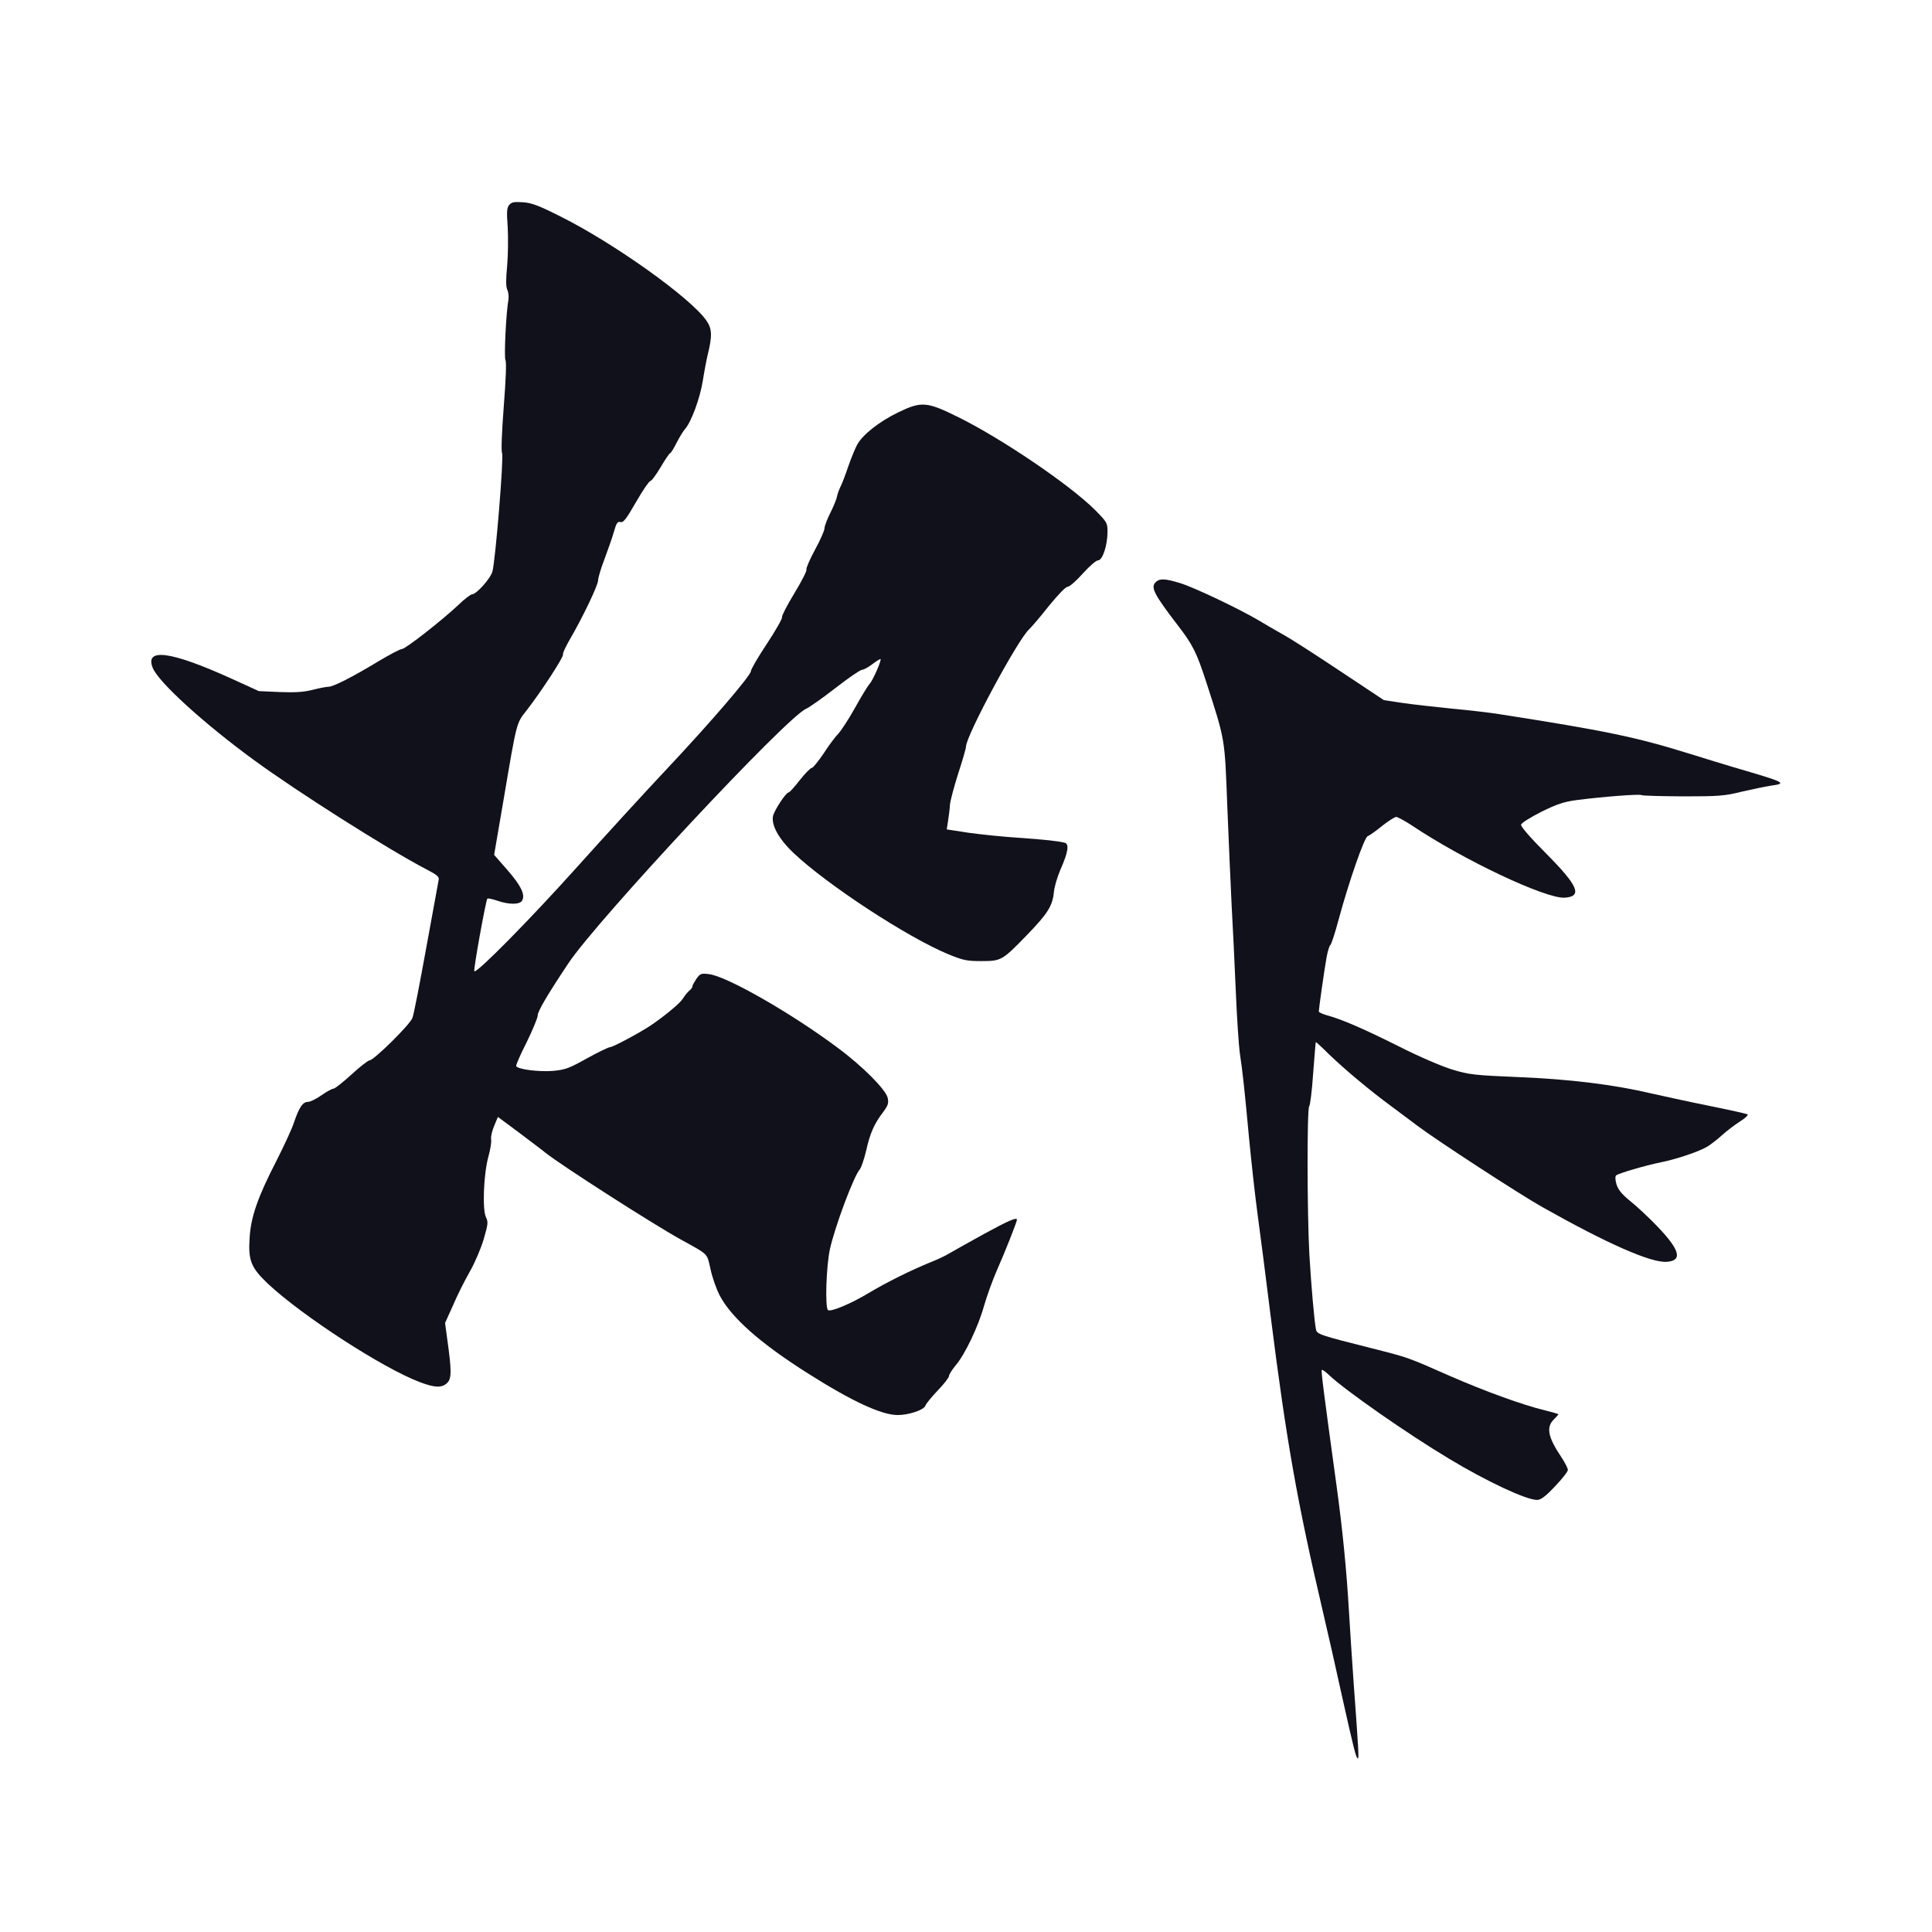<?xml version="1.0" standalone="no"?>
<!DOCTYPE svg PUBLIC "-//W3C//DTD SVG 20010904//EN"
 "http://www.w3.org/TR/2001/REC-SVG-20010904/DTD/svg10.dtd">
<svg version="1.0" xmlns="http://www.w3.org/2000/svg"
 width="1024pt" height="1024pt" viewBox="0 0 1024 1024"
 preserveAspectRatio="xMidYMid meet">

<g transform="translate(0,1024) scale(0.1,-0.1)"
fill="#11111b" stroke="none">
<path d="M2699 9154 c-13 -16 -14 -36 -8 -119 3 -55 2 -147 -3 -204 -7 -72 -7
-111 1 -127 6 -13 8 -36 6 -51 -13 -71 -24 -307 -16 -322 6 -10 2 -105 -9
-246 -11 -143 -14 -237 -9 -247 10 -19 -35 -568 -51 -627 -10 -37 -85 -121
-108 -121 -7 0 -39 -24 -70 -54 -88 -83 -283 -236 -302 -236 -9 0 -66 -30
-126 -66 -137 -83 -238 -134 -263 -134 -11 0 -48 -7 -83 -16 -47 -12 -91 -15
-174 -12 l-112 5 -147 67 c-320 145 -460 164 -415 55 32 -76 270 -293 534
-486 232 -170 712 -474 913 -579 60 -31 72 -41 68 -58 -2 -12 -32 -174 -66
-361 -34 -187 -66 -354 -73 -370 -12 -35 -205 -225 -227 -225 -8 0 -51 -34
-96 -75 -45 -41 -88 -75 -95 -75 -8 0 -37 -16 -64 -35 -27 -19 -59 -35 -71
-35 -28 0 -47 -28 -74 -107 -11 -35 -54 -127 -94 -206 -98 -190 -136 -298
-142 -409 -8 -119 8 -157 96 -241 181 -170 609 -448 805 -522 81 -31 119 -32
147 -4 23 23 23 65 -1 235 l-11 82 42 93 c22 52 62 132 89 179 27 47 60 125
74 173 23 79 24 91 12 115 -20 39 -13 226 12 319 11 39 18 82 15 95 -2 13 5
44 16 70 l20 48 108 -80 c59 -45 124 -93 143 -109 84 -67 564 -375 719 -461
150 -83 137 -70 157 -157 9 -43 31 -105 48 -138 61 -118 217 -256 471 -416
232 -147 388 -219 473 -219 59 0 140 27 147 50 3 10 33 46 65 80 33 34 60 69
60 77 0 8 16 33 35 56 49 57 120 205 151 317 15 52 46 138 69 190 41 92 105
254 105 265 0 15 -42 -3 -176 -76 -82 -45 -165 -92 -184 -103 -19 -12 -62 -32
-95 -45 -104 -42 -237 -108 -332 -165 -91 -55 -198 -100 -214 -90 -17 10 -10
235 10 324 26 118 126 386 158 422 8 9 23 54 34 100 20 90 42 141 90 204 26
35 30 47 24 75 -10 44 -134 169 -267 267 -245 183 -588 379 -681 389 -40 5
-46 3 -66 -25 -11 -17 -21 -34 -21 -40 0 -5 -7 -16 -17 -23 -9 -8 -24 -26 -33
-41 -14 -24 -92 -89 -168 -141 -54 -37 -203 -117 -218 -117 -8 0 -64 -27 -122
-59 -95 -53 -115 -61 -182 -67 -73 -6 -184 8 -194 25 -3 4 22 61 55 126 32 66
59 130 59 143 0 22 51 109 163 277 155 232 1157 1305 1259 1348 18 8 89 58
157 111 68 53 131 96 140 96 9 0 34 14 55 30 22 17 41 28 43 27 6 -7 -40 -112
-58 -132 -10 -11 -45 -68 -78 -128 -33 -59 -73 -120 -88 -136 -16 -16 -51 -63
-78 -105 -28 -41 -56 -76 -62 -76 -7 0 -36 -29 -64 -65 -28 -36 -54 -65 -59
-65 -14 0 -76 -94 -83 -126 -9 -48 30 -120 109 -195 176 -167 603 -447 821
-537 78 -32 98 -36 174 -36 106 0 111 3 242 138 110 114 136 154 143 229 3 29
19 82 35 119 40 90 47 134 23 141 -33 9 -106 17 -250 27 -78 5 -194 17 -259
26 l-117 18 7 46 c4 25 9 63 10 85 2 22 22 97 44 166 23 70 41 133 41 142 0
57 276 570 335 622 12 11 59 66 104 123 50 61 89 102 100 102 10 0 46 32 80
70 36 40 71 70 81 70 24 0 50 80 50 152 0 47 -3 51 -67 116 -135 134 -492 376
-722 490 -169 84 -197 86 -321 26 -99 -48 -187 -117 -217 -171 -11 -21 -33
-74 -48 -118 -15 -44 -33 -92 -41 -106 -7 -15 -15 -37 -18 -51 -2 -14 -18 -52
-35 -86 -17 -34 -31 -71 -31 -82 0 -12 -23 -64 -51 -115 -28 -52 -48 -99 -45
-104 4 -5 -25 -62 -64 -126 -39 -64 -68 -121 -65 -126 3 -5 -32 -68 -79 -139
-48 -72 -86 -138 -86 -147 0 -23 -211 -269 -445 -518 -114 -121 -328 -355
-476 -520 -244 -272 -532 -565 -545 -553 -6 6 61 376 69 385 3 3 27 -2 53 -11
64 -22 121 -21 132 2 16 31 -6 77 -78 160 l-71 81 51 298 c70 412 66 398 122
469 75 96 198 285 192 295 -3 5 13 39 34 76 69 118 152 291 152 317 0 13 15
64 34 113 18 48 41 113 50 145 13 46 19 55 35 51 15 -4 31 17 82 106 35 61 69
110 75 111 7 0 31 33 55 73 23 39 46 74 51 75 5 2 20 27 34 55 15 29 34 61 44
72 34 38 80 164 95 257 8 51 20 113 26 138 25 101 23 138 -7 181 -83 120 -488
409 -772 551 -115 58 -154 73 -200 76 -47 3 -60 1 -73 -14z"/>
<path d="M6125 7154 c-27 -27 -9 -63 115 -225 82 -106 102 -146 154 -306 101
-312 97 -293 111 -658 7 -181 18 -418 23 -525 6 -107 16 -312 22 -455 6 -143
16 -289 21 -325 15 -97 26 -201 49 -450 12 -124 32 -308 46 -410 14 -102 45
-344 69 -538 83 -659 142 -990 275 -1557 27 -115 74 -322 104 -460 61 -274 74
-325 83 -325 6 0 4 40 -22 395 -8 110 -19 281 -25 380 -13 224 -34 437 -66
670 -68 495 -83 610 -78 614 2 3 19 -9 37 -26 86 -82 416 -312 638 -445 199
-120 408 -218 466 -218 19 0 44 18 94 71 38 40 69 79 69 88 0 9 -16 40 -36 70
-69 103 -80 156 -39 197 14 14 25 26 25 28 0 2 -33 11 -72 21 -117 28 -320
102 -503 182 -227 100 -215 96 -415 147 -274 69 -289 74 -295 99 -9 46 -25
229 -35 397 -12 221 -13 773 -1 786 5 5 15 83 21 174 7 91 13 166 14 167 1 1
33 -28 71 -66 82 -79 218 -193 330 -275 44 -33 105 -78 135 -101 103 -78 544
-365 665 -433 346 -195 576 -296 659 -290 85 6 71 62 -50 188 -43 45 -106 104
-141 132 -47 38 -66 62 -75 90 -7 24 -8 42 -2 48 11 11 156 53 239 70 81 16
202 57 245 83 19 12 54 39 78 61 23 21 65 53 93 71 29 18 47 35 41 39 -6 3
-100 24 -209 46 -109 22 -245 52 -303 65 -195 46 -429 75 -700 86 -237 10
-262 13 -353 40 -57 18 -175 68 -285 124 -188 94 -302 143 -380 164 -23 7 -42
15 -42 20 0 14 30 226 41 286 6 33 15 62 20 66 5 3 25 63 44 135 55 203 136
435 154 442 9 3 43 27 76 54 33 26 67 48 75 48 8 0 44 -20 80 -43 277 -186
714 -392 814 -385 95 7 71 63 -102 237 -80 80 -132 140 -130 150 2 9 48 38
107 68 83 41 119 53 185 62 136 18 334 33 345 27 5 -4 104 -6 220 -7 190 0
221 2 313 25 57 13 124 27 150 31 94 13 85 17 -192 98 -47 14 -152 46 -235 72
-286 89 -446 122 -1010 210 -49 8 -162 21 -250 29 -88 9 -205 22 -260 30
l-100 15 -235 156 c-129 86 -264 173 -300 192 -36 20 -94 54 -129 75 -105 62
-341 174 -415 197 -82 25 -109 26 -131 5z"/>
</g>
</svg>

